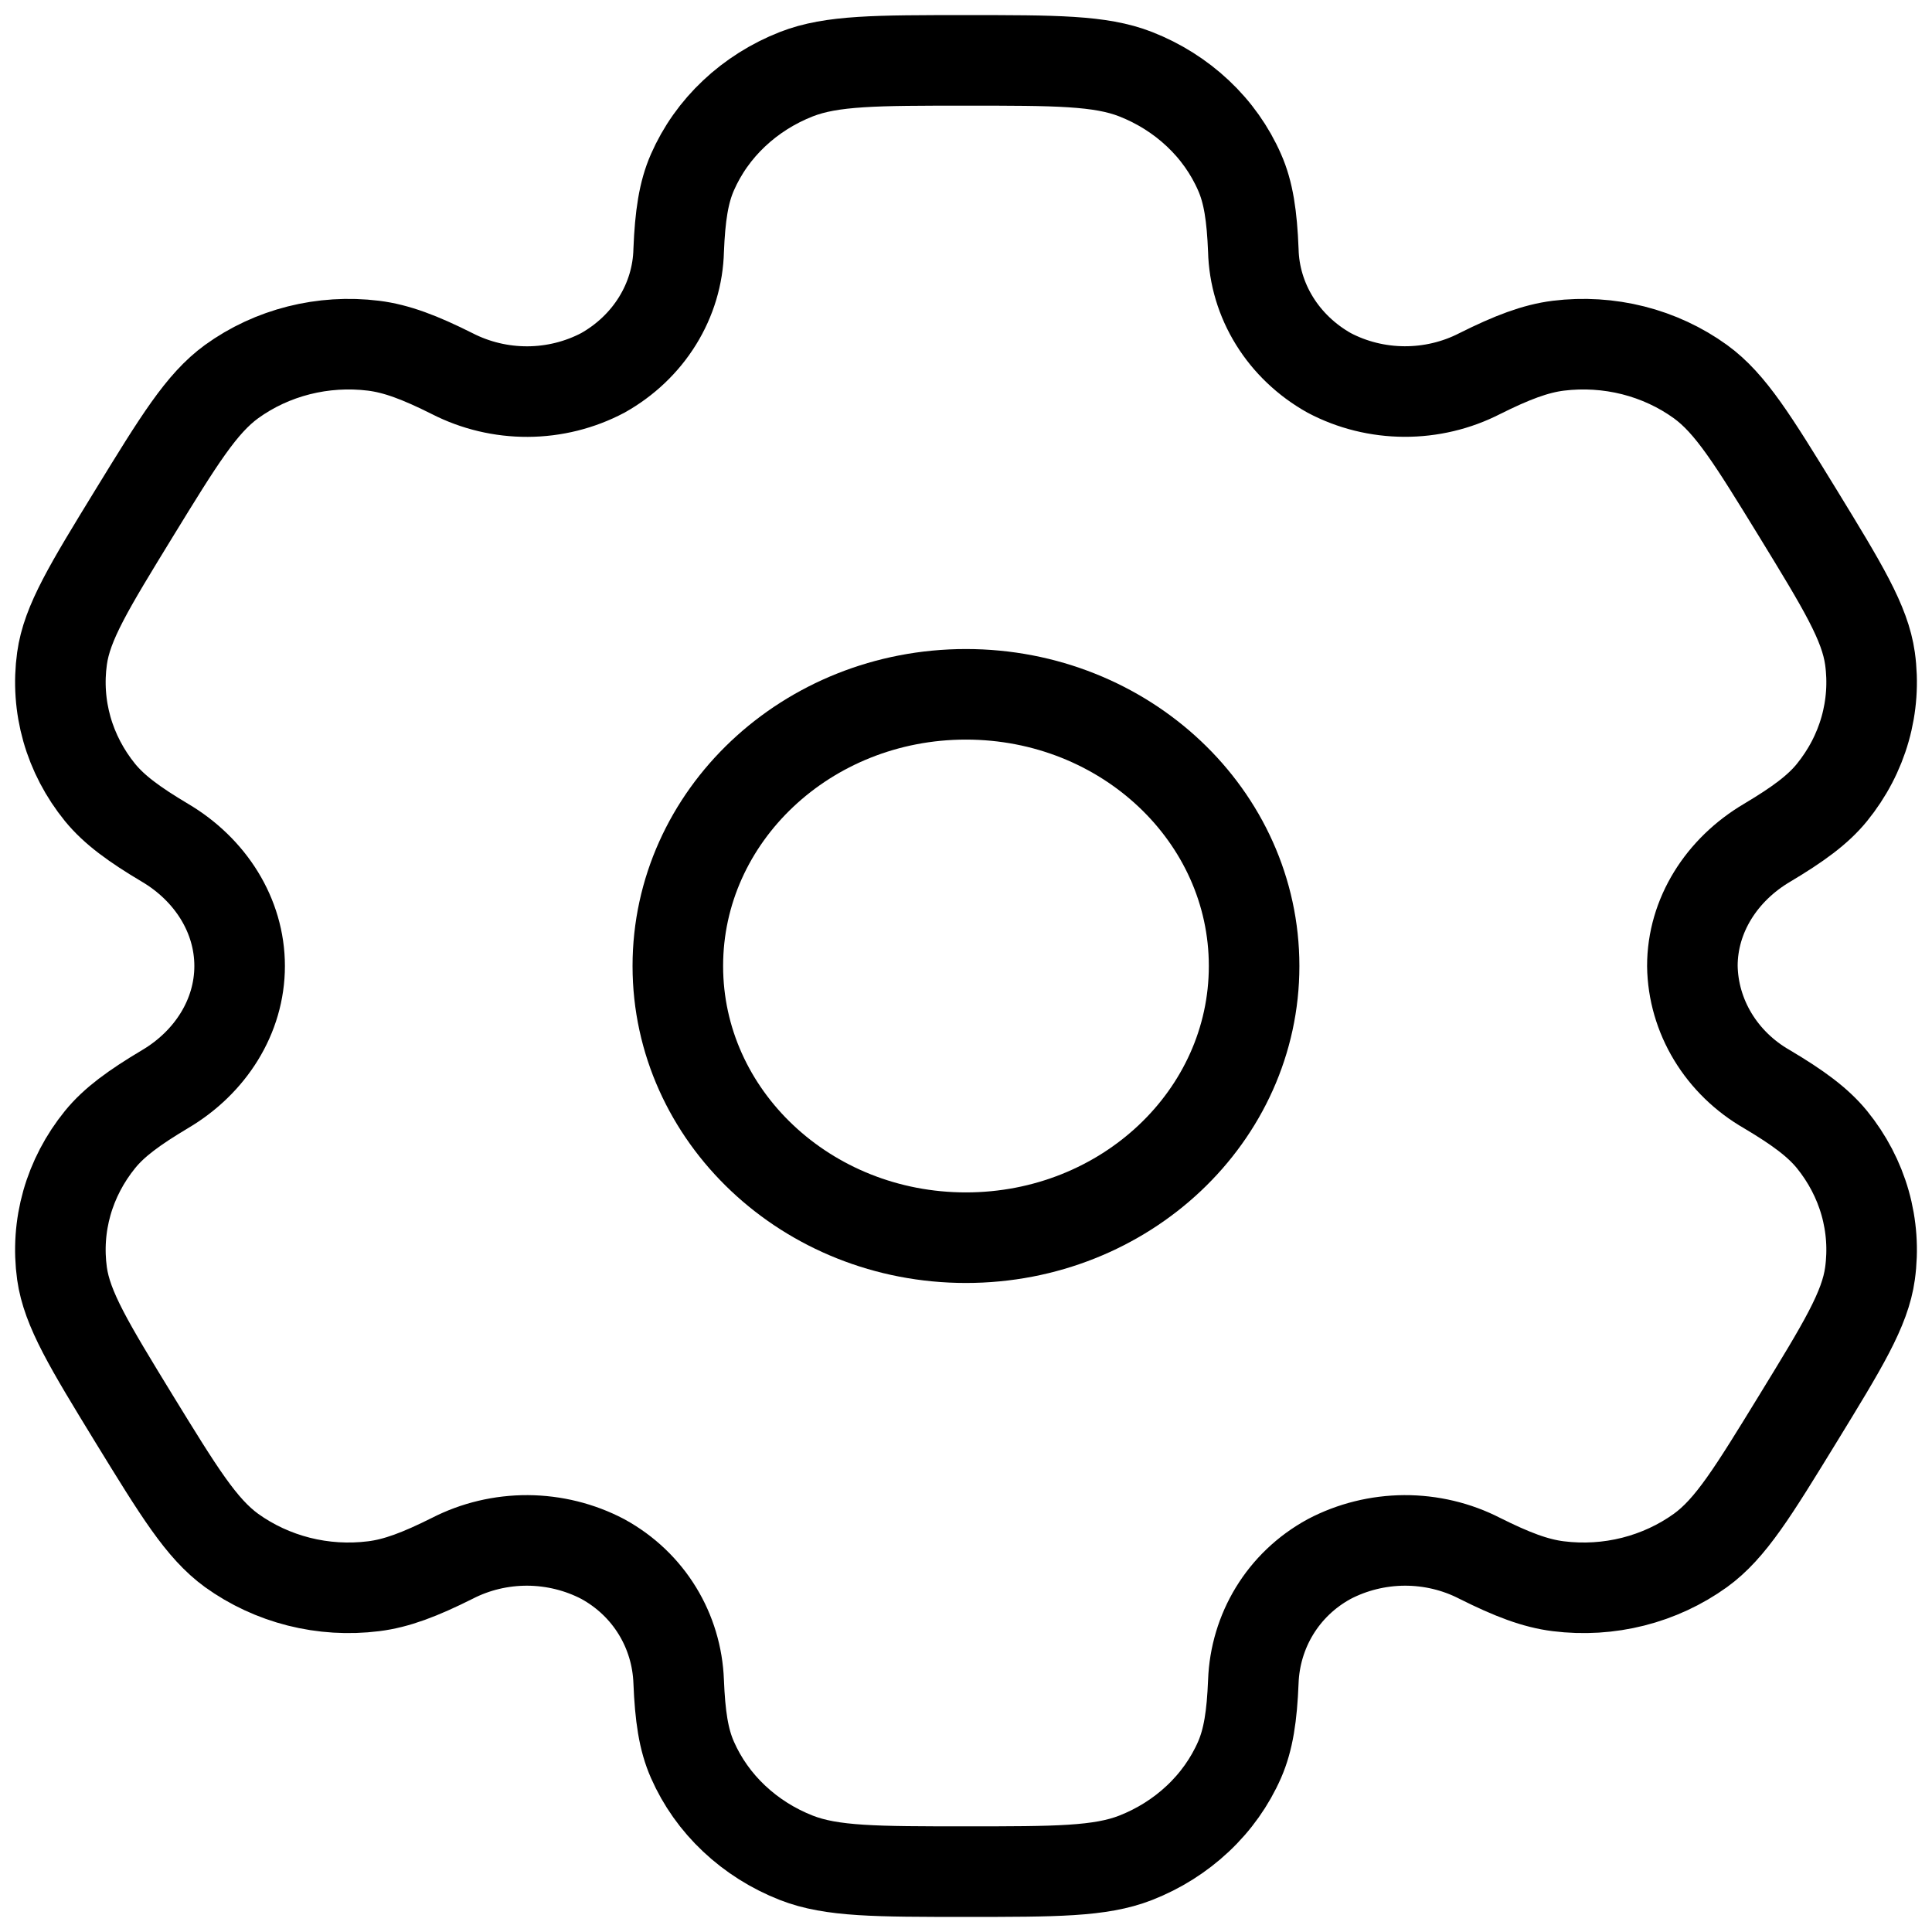 <svg xmlns="http://www.w3.org/2000/svg" width="32" height="32" viewBox="0 0 32 32" fill="none">
  <g clip-path="url(#clip0_712_20351)">
    <path d="M15.999 20.5C18.636 20.5 20.772 18.485 20.772 16C20.772 13.515 18.636 11.5 15.999 11.5C13.364 11.5 11.227 13.515 11.227 16C11.227 18.485 13.364 20.5 15.999 20.5Z" stroke="black" stroke-width="1.5"/>
    <path d="M18.808 1.228C18.224 1 17.483 1 16 1C14.517 1 13.776 1 13.192 1.228C12.806 1.379 12.455 1.6 12.159 1.879C11.863 2.157 11.629 2.488 11.469 2.853C11.322 3.187 11.264 3.579 11.241 4.147C11.231 4.558 11.11 4.96 10.89 5.315C10.671 5.669 10.359 5.966 9.985 6.176C9.604 6.377 9.176 6.484 8.74 6.486C8.304 6.488 7.874 6.385 7.491 6.189C6.957 5.921 6.57 5.774 6.187 5.726C5.351 5.623 4.505 5.836 3.835 6.321C3.336 6.685 2.964 7.29 2.222 8.5C1.481 9.71 1.108 10.315 1.027 10.908C0.973 11.298 1 11.695 1.108 12.076C1.216 12.457 1.403 12.813 1.657 13.126C1.893 13.414 2.222 13.655 2.733 13.959C3.485 14.404 3.969 15.163 3.969 16C3.969 16.837 3.485 17.596 2.733 18.04C2.222 18.345 1.891 18.586 1.657 18.874C1.403 19.187 1.216 19.544 1.108 19.924C1 20.305 0.973 20.702 1.027 21.093C1.11 21.683 1.481 22.29 2.221 23.5C2.964 24.71 3.334 25.315 3.835 25.68C4.167 25.919 4.546 26.095 4.949 26.197C5.353 26.299 5.774 26.325 6.188 26.273C6.57 26.226 6.957 26.078 7.491 25.811C7.874 25.614 8.304 25.512 8.74 25.514C9.176 25.517 9.604 25.623 9.985 25.823C10.753 26.244 11.21 27.016 11.241 27.853C11.264 28.423 11.321 28.813 11.469 29.148C11.629 29.512 11.863 29.843 12.159 30.121C12.455 30.4 12.806 30.621 13.192 30.772C13.776 31 14.517 31 16 31C17.483 31 18.224 31 18.808 30.772C19.194 30.621 19.545 30.4 19.841 30.121C20.137 29.843 20.371 29.512 20.531 29.148C20.677 28.813 20.736 28.423 20.759 27.853C20.79 27.016 21.247 26.242 22.015 25.823C22.396 25.623 22.824 25.517 23.26 25.514C23.696 25.512 24.126 25.614 24.509 25.811C25.043 26.078 25.43 26.226 25.811 26.273C26.226 26.325 26.647 26.299 27.051 26.197C27.454 26.095 27.833 25.919 28.165 25.68C28.666 25.317 29.036 24.71 29.778 23.5C30.519 22.29 30.892 21.685 30.973 21.093C31.027 20.702 31 20.305 30.892 19.924C30.784 19.544 30.597 19.187 30.343 18.874C30.107 18.586 29.778 18.345 29.267 18.041C28.895 17.828 28.586 17.528 28.37 17.171C28.154 16.814 28.037 16.411 28.031 16C28.031 15.163 28.515 14.404 29.267 13.96C29.778 13.655 30.109 13.414 30.343 13.126C30.597 12.813 30.784 12.457 30.892 12.076C31 11.695 31.027 11.298 30.973 10.908C30.89 10.316 30.519 9.71 29.779 8.5C29.036 7.29 28.666 6.685 28.165 6.321C27.833 6.081 27.454 5.905 27.051 5.803C26.647 5.701 26.226 5.675 25.811 5.726C25.43 5.774 25.043 5.921 24.507 6.189C24.124 6.385 23.695 6.487 23.26 6.485C22.824 6.483 22.396 6.377 22.015 6.176C21.641 5.966 21.329 5.669 21.11 5.315C20.89 4.96 20.769 4.558 20.759 4.147C20.736 3.577 20.679 3.187 20.531 2.853C20.371 2.488 20.137 2.157 19.841 1.879C19.545 1.6 19.194 1.379 18.808 1.228Z" stroke="black" stroke-width="1.5"/>
  </g>
  <defs>
    <clipPath id="clip0_712_20351">
      <rect width="32" height="32" fill="white"/>
    </clipPath>
  </defs>
</svg>